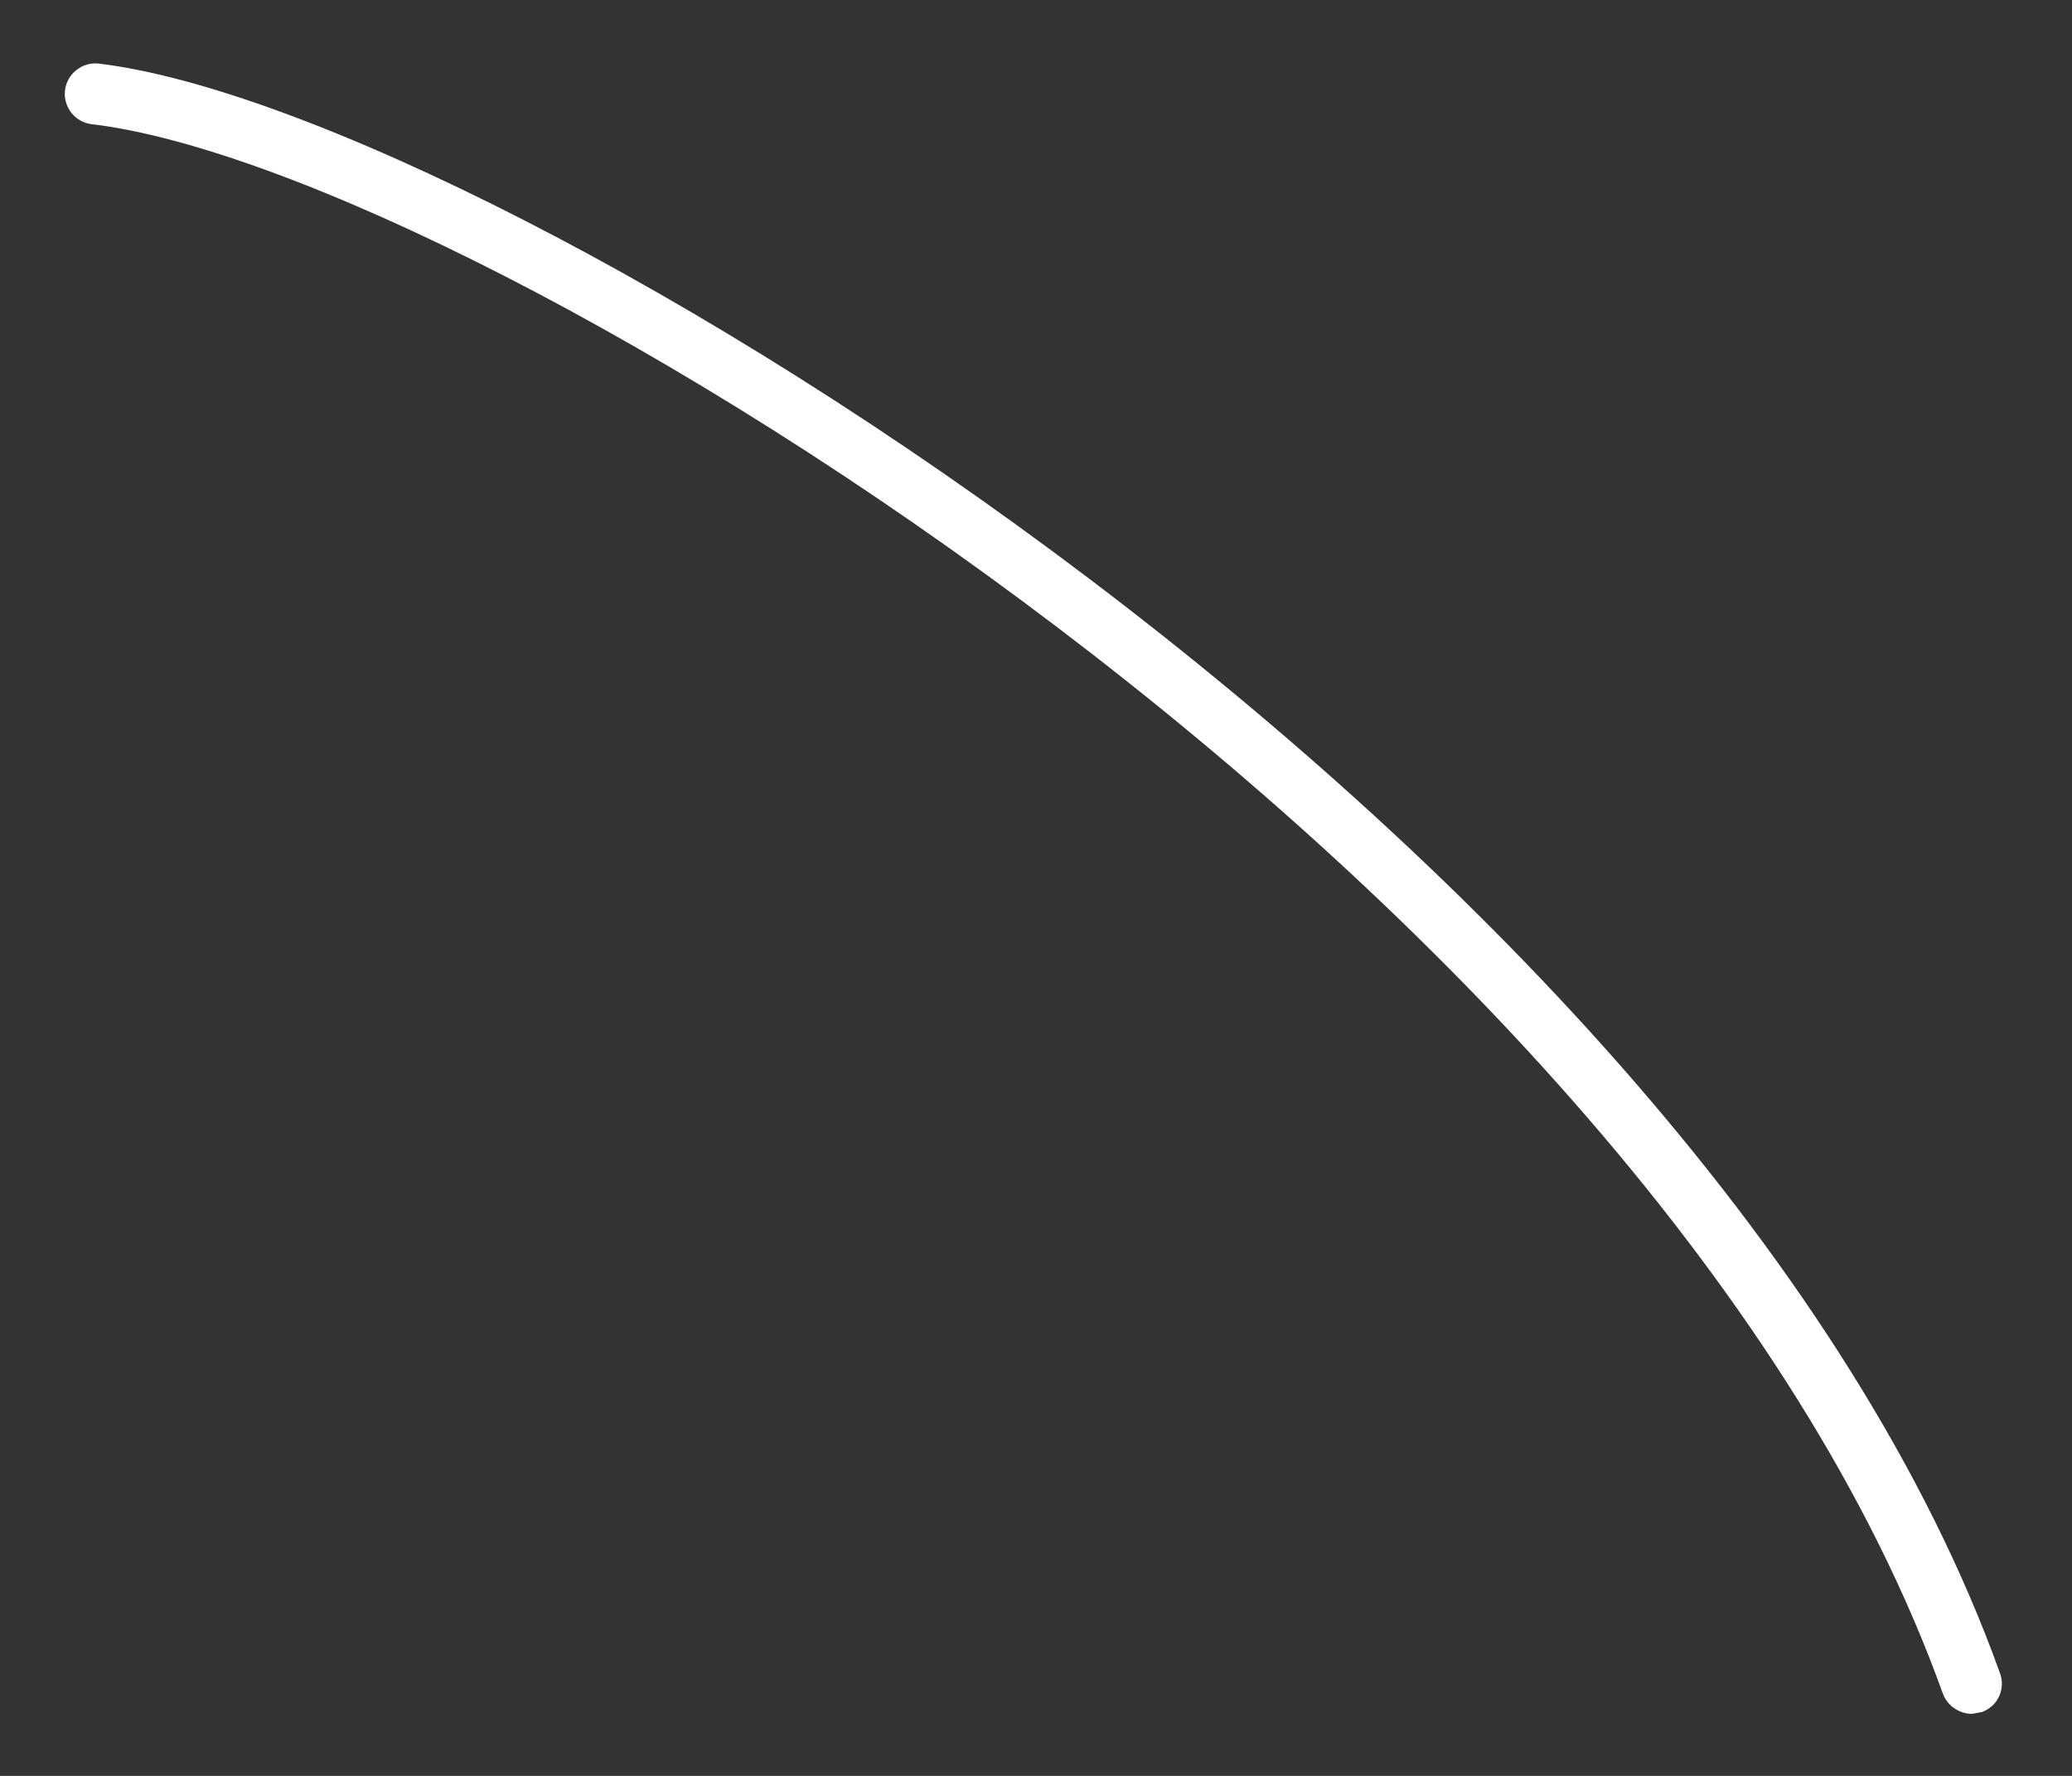 <?xml version="1.0" encoding="UTF-8" standalone="no"?><svg width='28' height='24' viewBox='0 0 28 24' fill='none' xmlns='http://www.w3.org/2000/svg'>
<rect x="0" y="0" width="28" height="24" fill="#333333" stroke="none"/>
<path d='M26.645 23.162C26.561 23.161 26.479 23.134 26.409 23.086C26.34 23.038 26.286 22.97 26.256 22.891C22.377 12.082 6.513 2.298 1.235 1.678C1.128 1.664 1.031 1.609 0.964 1.524C0.898 1.439 0.866 1.332 0.878 1.225C0.89 1.116 0.944 1.017 1.029 0.949C1.114 0.88 1.222 0.848 1.331 0.859C6.751 1.503 23.053 11.533 27.027 22.613C27.046 22.664 27.054 22.718 27.052 22.771C27.05 22.825 27.037 22.878 27.014 22.927C26.991 22.976 26.959 23.02 26.919 23.056C26.878 23.092 26.831 23.12 26.78 23.138L26.645 23.162Z' fill='white'/>
</svg>
